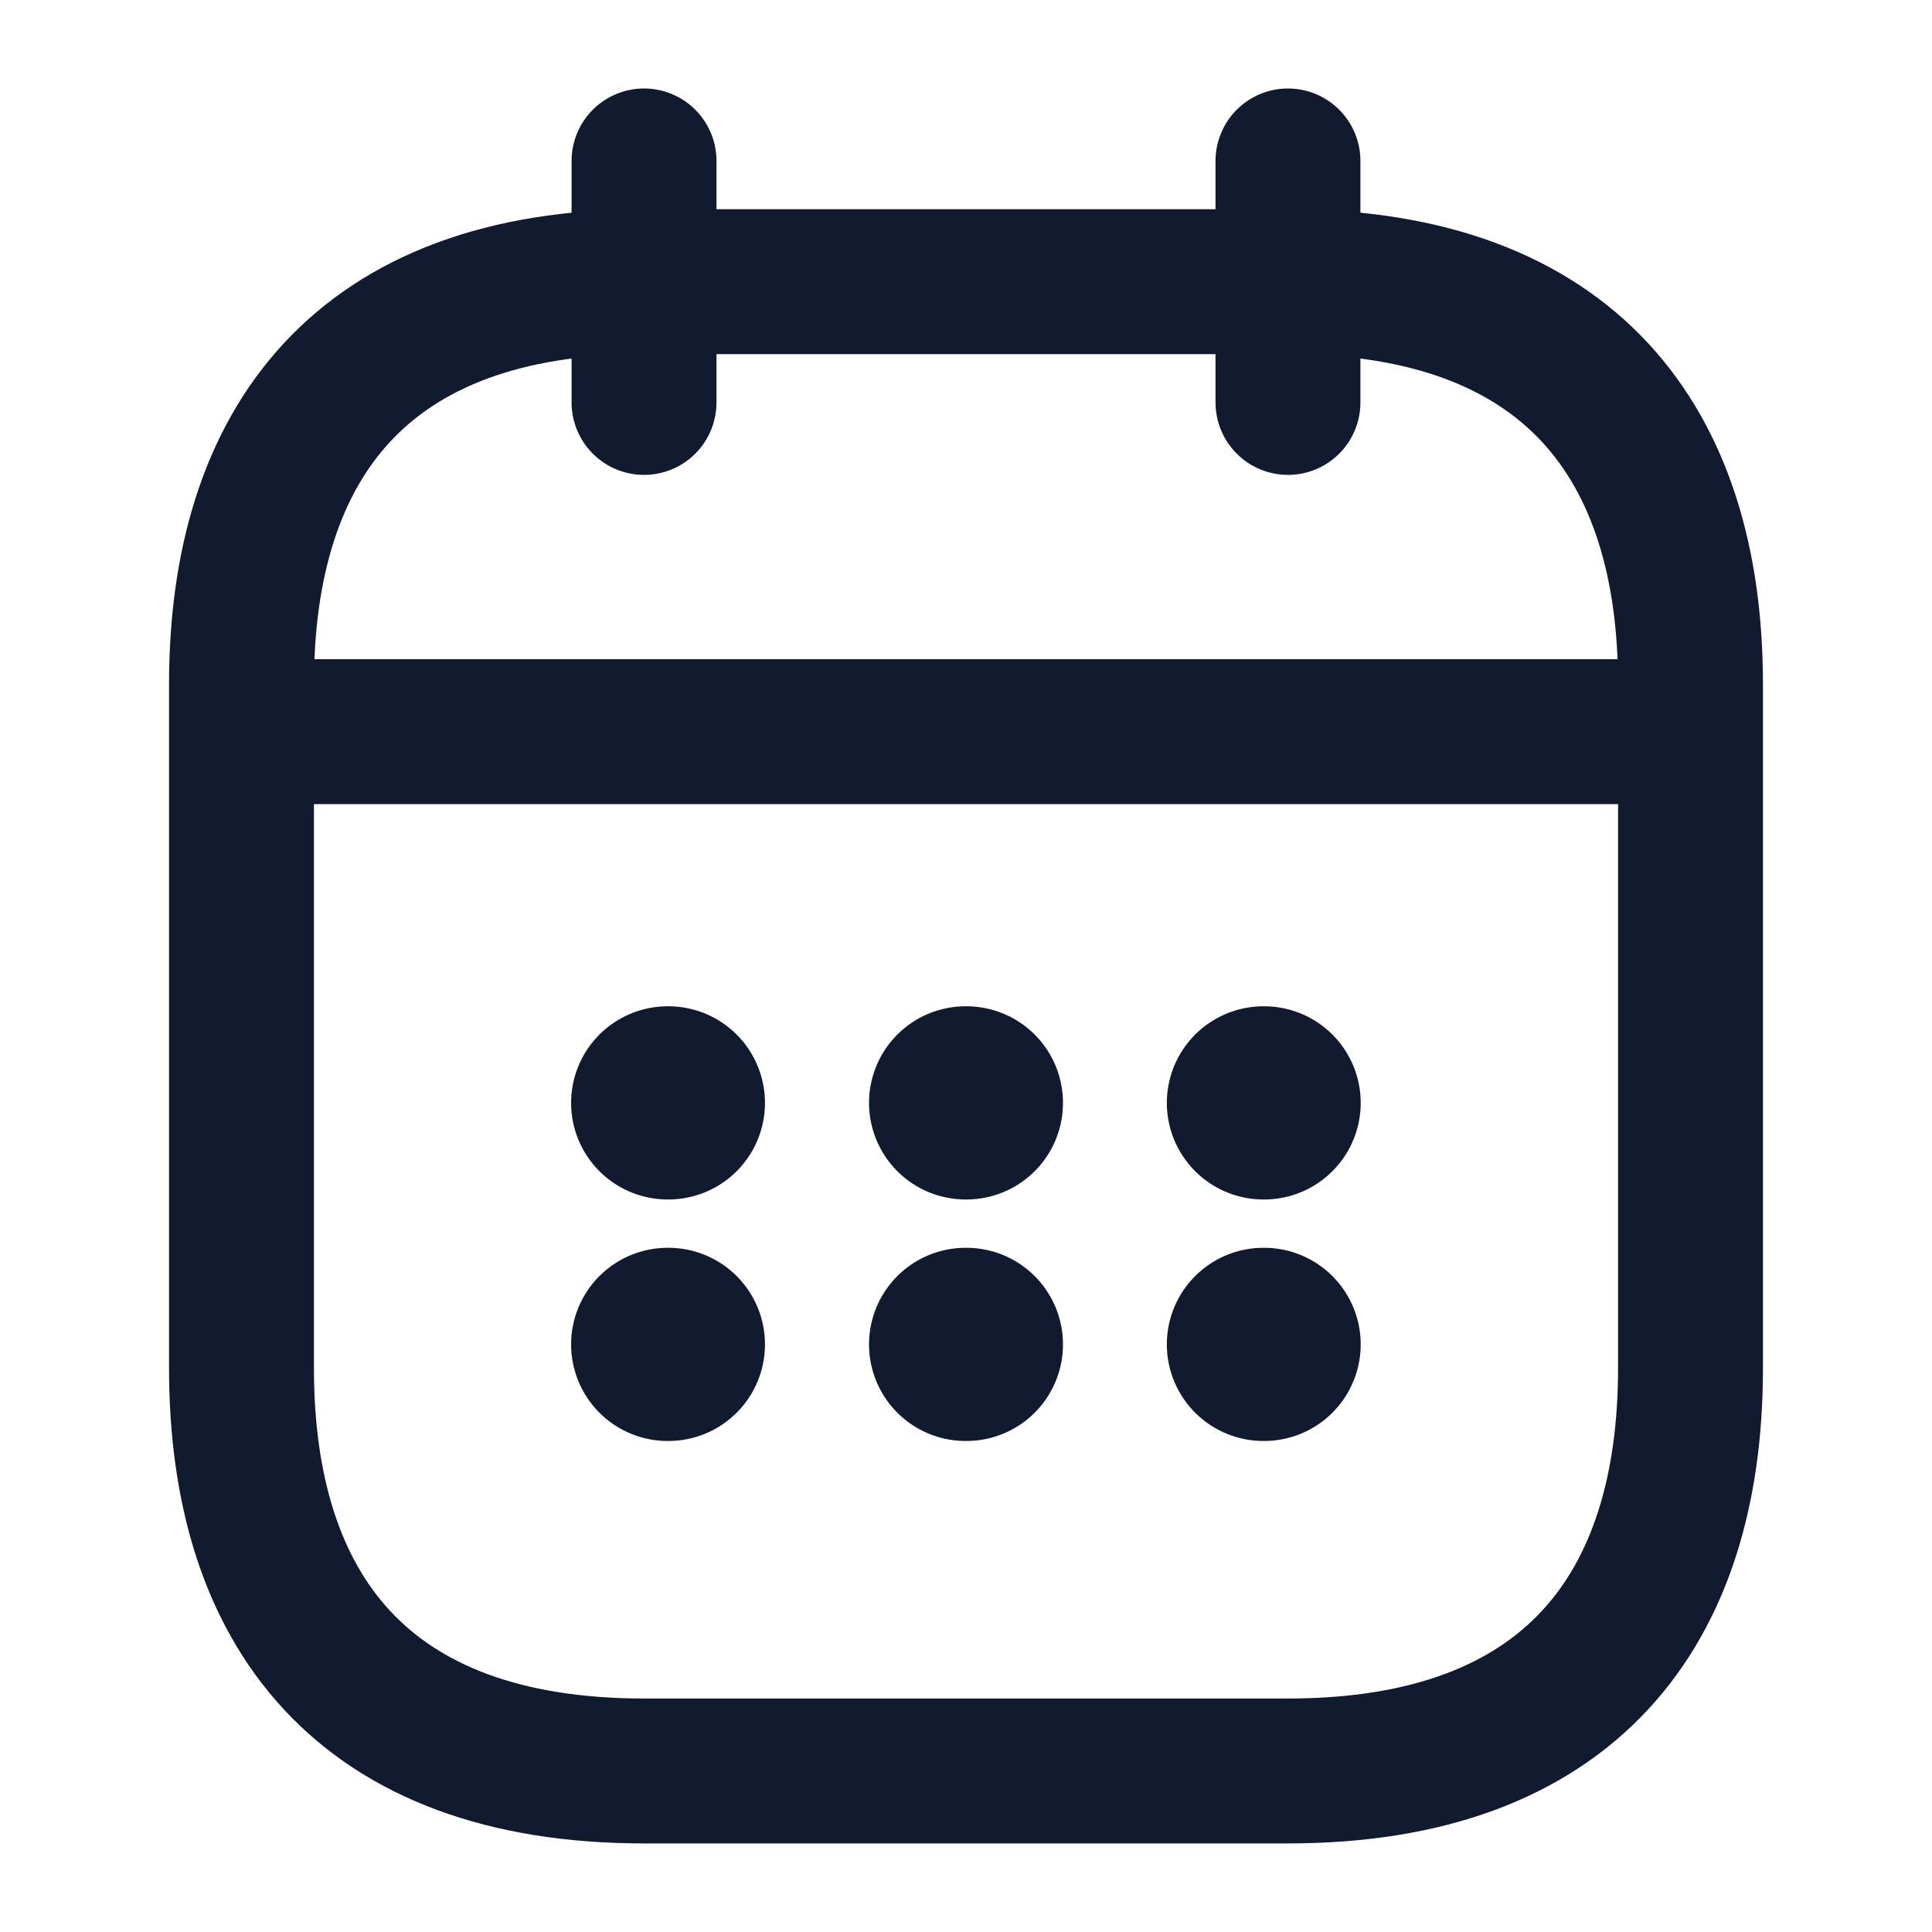 <svg width="20" height="20" viewBox="0 0 20 20" fill="none" xmlns="http://www.w3.org/2000/svg">
<path d="M6.667 1.666V4.166" stroke="#111A2F" stroke-width="1.5" stroke-miterlimit="10" stroke-linecap="round" stroke-linejoin="round"/>
<path d="M13.333 1.666V4.166" stroke="#111A2F" stroke-width="1.5" stroke-miterlimit="10" stroke-linecap="round" stroke-linejoin="round"/>
<path d="M2.917 7.574H17.083" stroke="#111A2F" stroke-width="1.5" stroke-miterlimit="10" stroke-linecap="round" stroke-linejoin="round"/>
<path d="M17.5 7.083V14.166C17.5 16.666 16.25 18.333 13.333 18.333H6.667C3.75 18.333 2.5 16.666 2.5 14.166V7.083C2.5 4.583 3.75 2.916 6.667 2.916H13.333C16.25 2.916 17.5 4.583 17.5 7.083Z" stroke="#111A2F" stroke-width="1.5" stroke-miterlimit="10" stroke-linecap="round" stroke-linejoin="round"/>
<path d="M13.079 11.417H13.086" stroke="#111A2F" stroke-width="2" stroke-linecap="round" stroke-linejoin="round"/>
<path d="M13.079 13.917H13.086" stroke="#111A2F" stroke-width="2" stroke-linecap="round" stroke-linejoin="round"/>
<path d="M9.996 11.417H10.004" stroke="#111A2F" stroke-width="2" stroke-linecap="round" stroke-linejoin="round"/>
<path d="M9.996 13.917H10.004" stroke="#111A2F" stroke-width="2" stroke-linecap="round" stroke-linejoin="round"/>
<path d="M6.912 11.417H6.919" stroke="#111A2F" stroke-width="2" stroke-linecap="round" stroke-linejoin="round"/>
<path d="M6.912 13.917H6.919" stroke="#111A2F" stroke-width="2" stroke-linecap="round" stroke-linejoin="round"/>
</svg>
